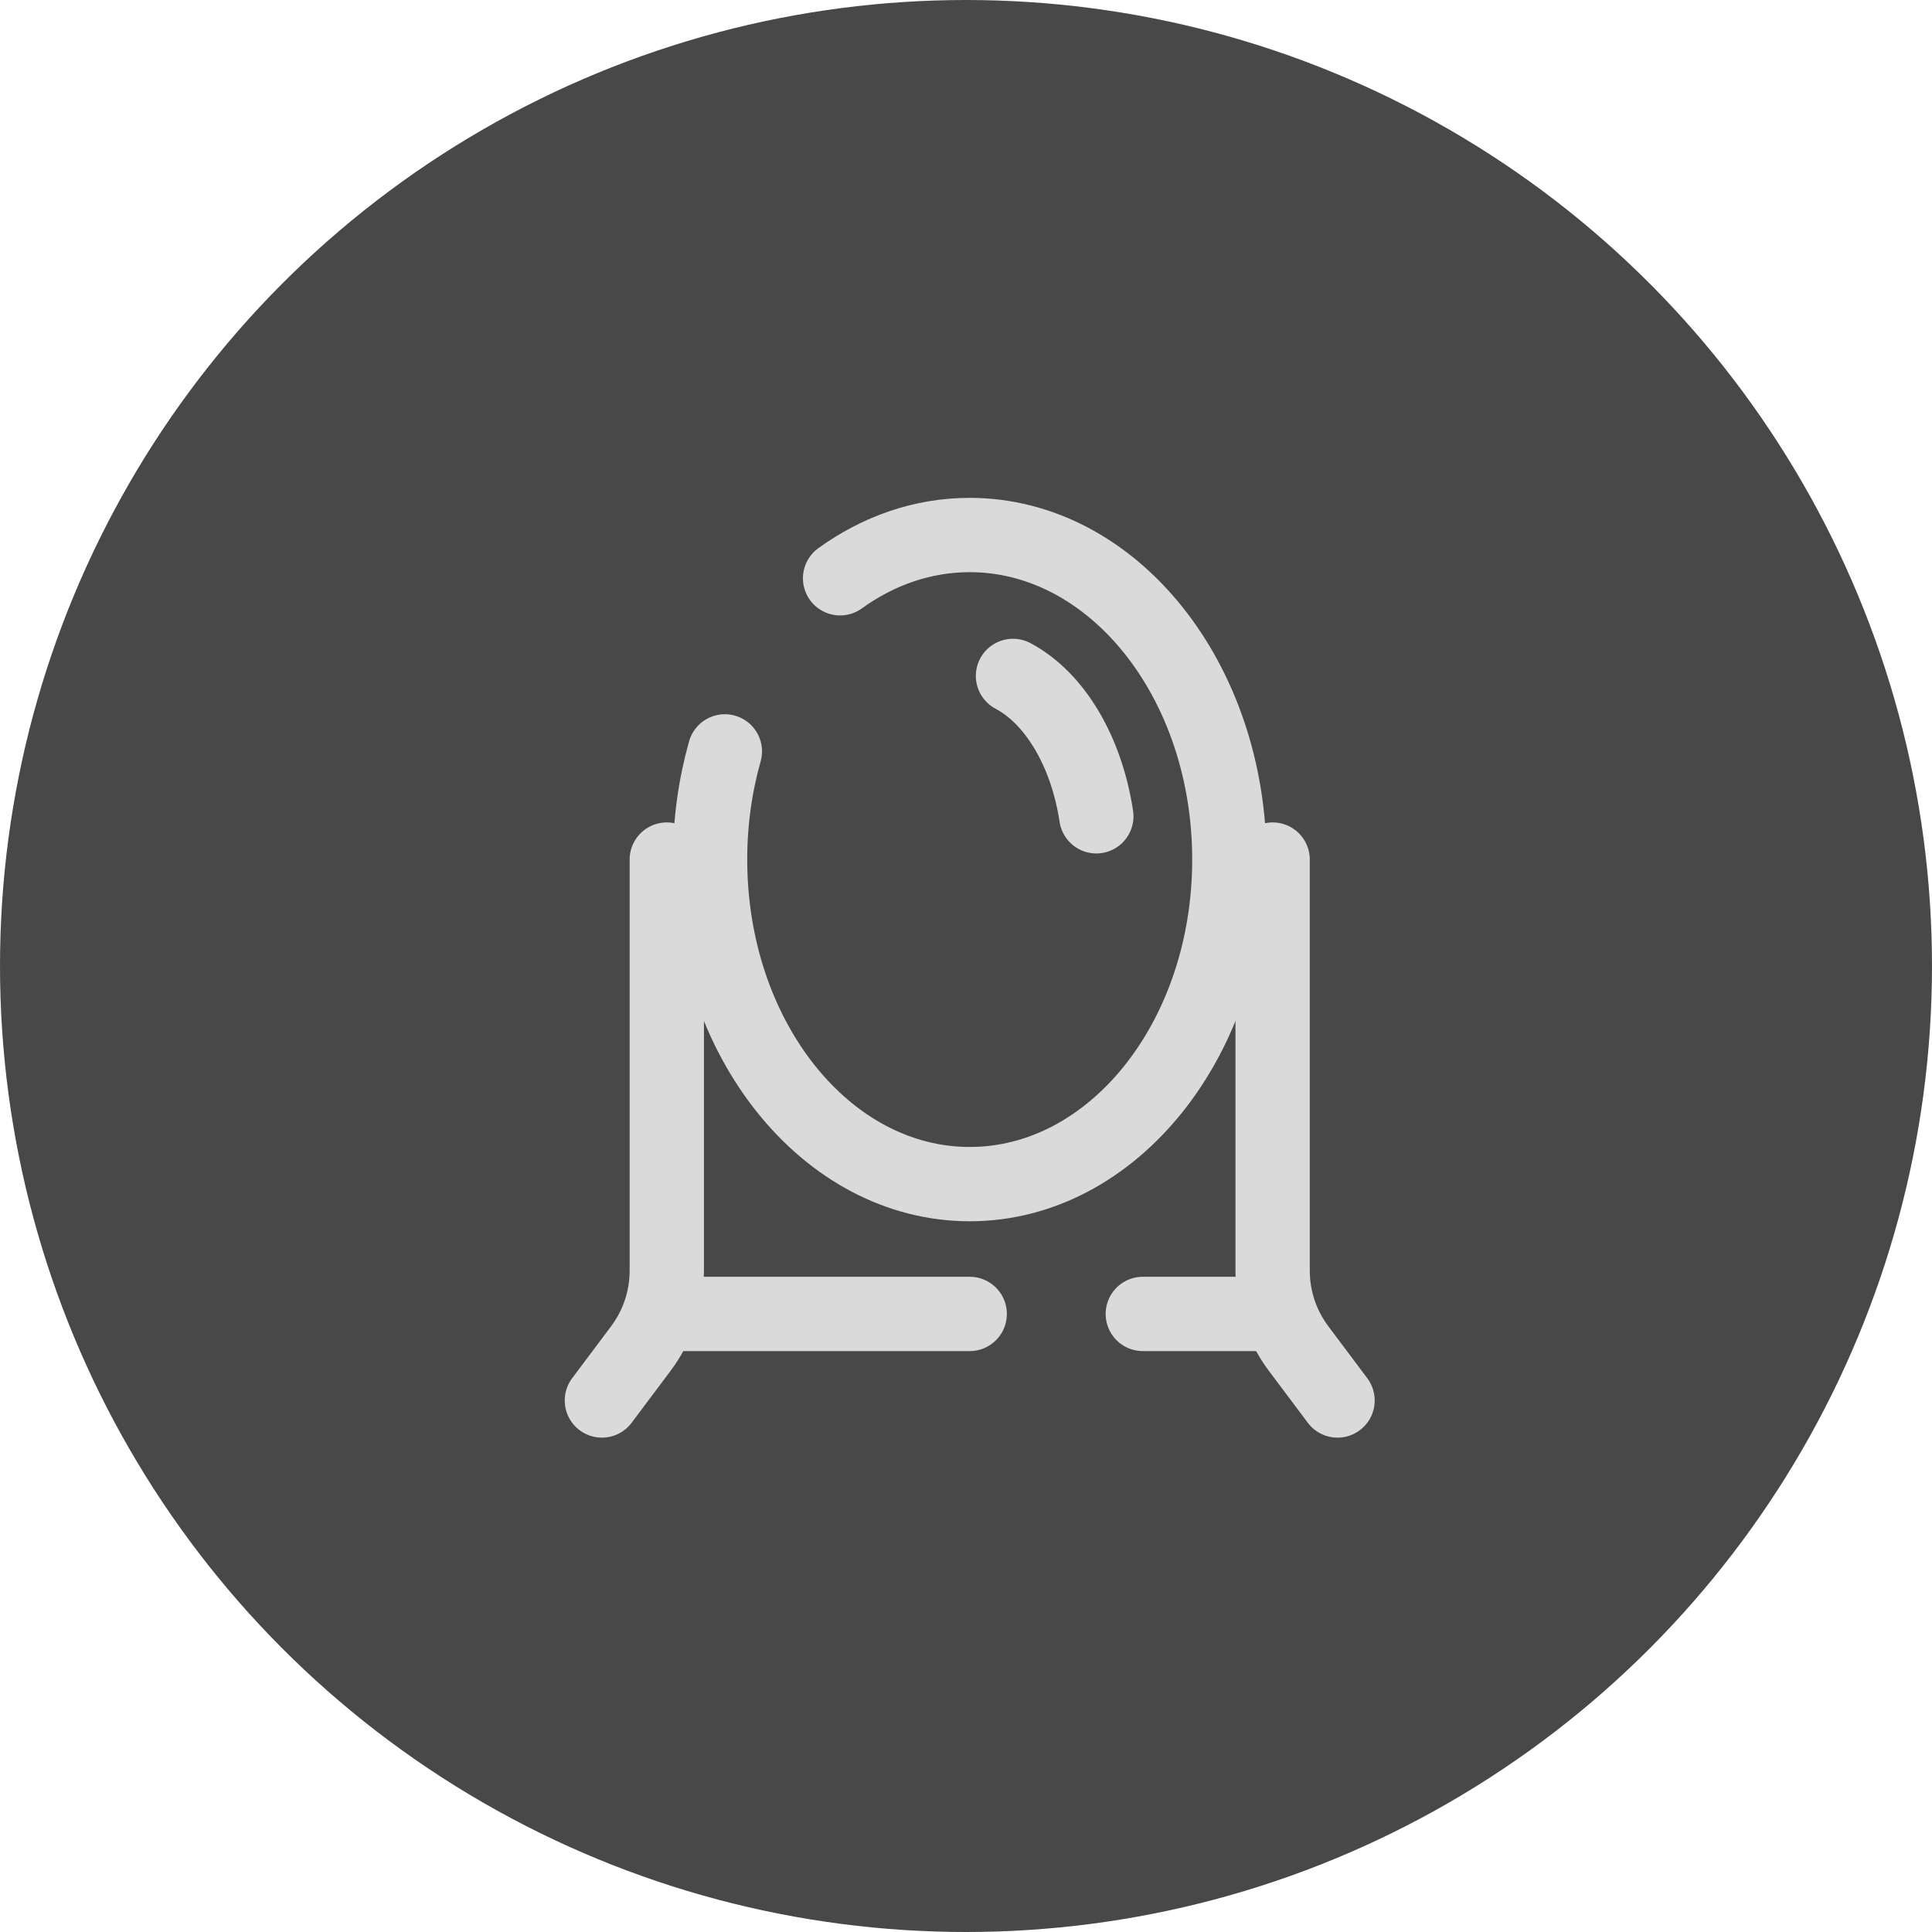 <svg width="260" height="260" viewBox="0 0 260 260" fill="none" xmlns="http://www.w3.org/2000/svg">
<circle cx="130" cy="130" r="130" fill="#484848"/>
<path d="M89.735 115.677V171C89.735 174.78 88.509 178.458 86.241 181.482L81 188.471M171.265 115.677V171C171.265 174.78 172.491 178.458 174.759 181.482L180 188.471" stroke="#DADADA" stroke-width="10" stroke-linecap="round"/>
<path d="M97.547 101.118C96.26 105.671 95.559 110.572 95.559 115.676C95.559 139.798 111.203 159.353 130.5 159.353C149.797 159.353 165.441 139.798 165.441 115.676C165.441 91.555 149.797 72 130.5 72C124.147 72 118.19 74.119 113.057 77.823" stroke="#DADADA" stroke-width="10" stroke-linecap="round"/>
<path d="M89.735 176.823H130.5M171.265 176.823H153.794" stroke="#DADADA" stroke-width="10" stroke-linecap="round"/>
<path d="M136.324 90.962C141.919 93.928 146.206 101.05 147.538 109.854" stroke="#DADADA" stroke-width="10" stroke-linecap="round"/>
</svg>
